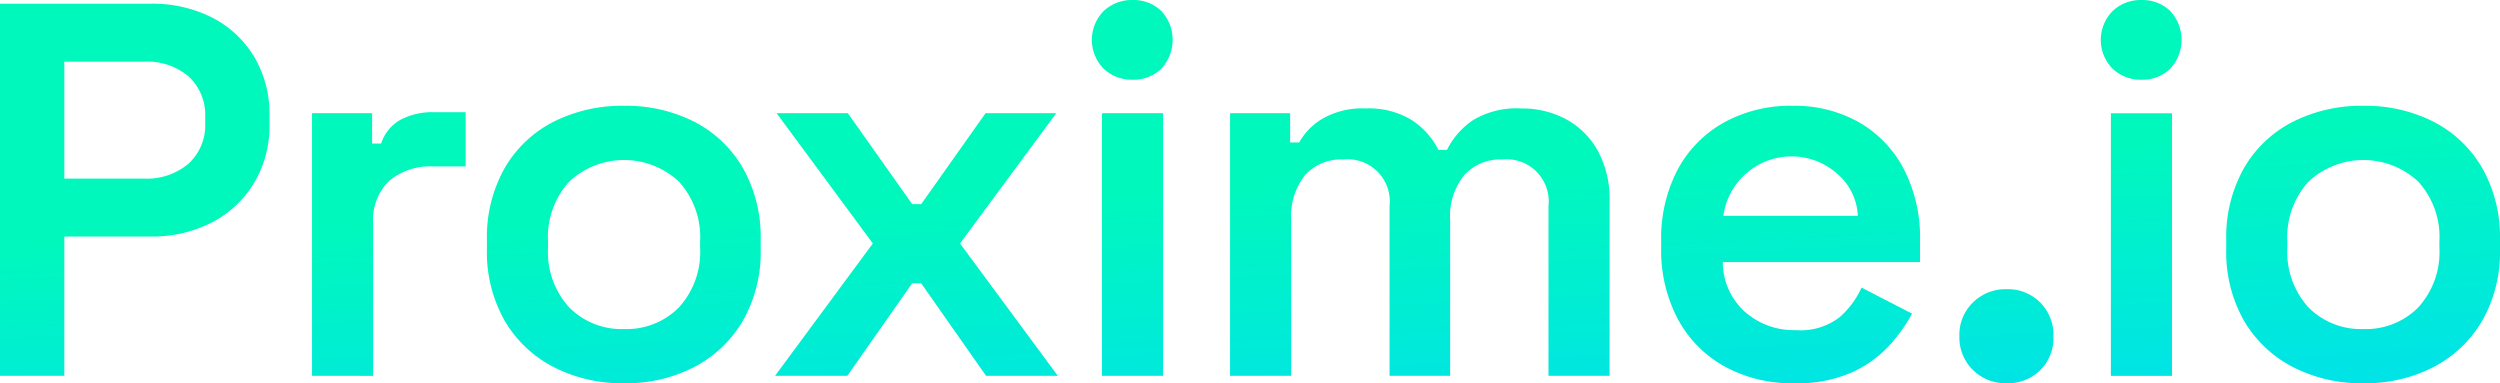 <svg xmlns="http://www.w3.org/2000/svg" xmlns:xlink="http://www.w3.org/1999/xlink" width="235.15" height="36.05" viewBox="0 0 235.15 36.05">
  <defs>
    <linearGradient id="linear-gradient" x1="0.357" y1="0.5" x2="0.595" y2="1.288" gradientUnits="objectBoundingBox">
      <stop offset="0" stop-color="#00f8bd"/>
      <stop offset="1" stop-color="#00dafa"/>
    </linearGradient>
  </defs>
  <path id="Gradient_Overlay" data-name="Gradient Overlay" d="M264.731,67.049v-35h14.15a12.4,12.4,0,0,1,5.8,1.3,9.876,9.876,0,0,1,3.95,3.675,10.584,10.584,0,0,1,1.45,5.625v.7a10.478,10.478,0,0,1-1.475,5.6,9.953,9.953,0,0,1-4,3.7,12.325,12.325,0,0,1-5.725,1.3h-8.1v13.1Zm6.05-18.55h7.5a6.051,6.051,0,0,0,4.175-1.4,4.886,4.886,0,0,0,1.575-3.85v-.5a4.925,4.925,0,0,0-1.55-3.85,6.032,6.032,0,0,0-4.2-1.4h-7.5Zm23.3,18.55v-24.7h5.65V45.2h.85a3.927,3.927,0,0,1,1.85-2.25,6.451,6.451,0,0,1,3.1-.7h3v5.1h-3.1a6.016,6.016,0,0,0-4.05,1.325,5.07,5.07,0,0,0-1.55,4.075v14.3Zm29.35.7a14.116,14.116,0,0,1-6.625-1.525,11.339,11.339,0,0,1-4.6-4.35,13.051,13.051,0,0,1-1.675-6.775v-.8a13.187,13.187,0,0,1,1.675-6.8,11.124,11.124,0,0,1,4.6-4.35,14.309,14.309,0,0,1,6.625-1.5,14.157,14.157,0,0,1,6.6,1.5,11.162,11.162,0,0,1,4.575,4.35,13.187,13.187,0,0,1,1.675,6.8v.8a13.051,13.051,0,0,1-1.675,6.775,11.379,11.379,0,0,1-4.575,4.35A13.966,13.966,0,0,1,323.431,67.749Zm0-5.1a6.924,6.924,0,0,0,5.15-2.025,7.728,7.728,0,0,0,2-5.675v-.5a7.728,7.728,0,0,0-2-5.675,7.561,7.561,0,0,0-10.3,0,7.728,7.728,0,0,0-2,5.675v.5a7.728,7.728,0,0,0,2,5.675A6.924,6.924,0,0,0,323.431,62.649Zm14.2,4.4,9.2-12.45-9.05-12.25h6.7l6.05,8.55h.85l6.05-8.55h6.65l-9.05,12.25,9.2,12.45h-6.75l-6.1-8.7h-.85l-6.1,8.7Zm30.75,0v-24.7h5.75v24.7Zm2.85-27.85a3.838,3.838,0,0,1-2.675-1.025,3.863,3.863,0,0,1,0-5.45,3.838,3.838,0,0,1,2.675-1.025,3.79,3.79,0,0,1,2.725,1.025,3.991,3.991,0,0,1,0,5.45A3.79,3.79,0,0,1,371.231,39.2Zm9.2,27.85v-24.7h5.65V45.1h.85a6,6,0,0,1,2.175-2.225,7.485,7.485,0,0,1,4.075-.975,7.719,7.719,0,0,1,4.35,1.1,7.2,7.2,0,0,1,2.5,2.8h.8a7.333,7.333,0,0,1,2.45-2.8,7.98,7.98,0,0,1,4.55-1.1,8.731,8.731,0,0,1,4.175,1,7.5,7.5,0,0,1,3,2.95,9.579,9.579,0,0,1,1.125,4.85v16.35h-5.75V51.1a3.965,3.965,0,0,0-4.35-4.4,4.566,4.566,0,0,0-3.575,1.475,6.115,6.115,0,0,0-1.325,4.225v14.65h-5.7V51.1a3.965,3.965,0,0,0-4.35-4.4,4.549,4.549,0,0,0-3.6,1.475,6.192,6.192,0,0,0-1.3,4.225v14.65Zm53.05.7a13.176,13.176,0,0,1-6.525-1.575,11.087,11.087,0,0,1-4.4-4.45A13.78,13.78,0,0,1,420.981,55v-.6a13.925,13.925,0,0,1,1.55-6.75,11.007,11.007,0,0,1,4.35-4.425,12.931,12.931,0,0,1,6.45-1.575,12.276,12.276,0,0,1,6.3,1.575,10.864,10.864,0,0,1,4.2,4.425,14.078,14.078,0,0,1,1.5,6.65v2.05h-18.55a6.252,6.252,0,0,0,2.05,4.65,6.925,6.925,0,0,0,4.8,1.75,6.023,6.023,0,0,0,4.15-1.225,8.4,8.4,0,0,0,2.05-2.775l4.75,2.45a15.047,15.047,0,0,1-2.025,2.875,10.966,10.966,0,0,1-3.525,2.6A12.619,12.619,0,0,1,433.481,67.749ZM426.831,52h12.65a5.528,5.528,0,0,0-1.875-3.9A6.473,6.473,0,0,0,426.831,52Zm26.65,15.75a4.355,4.355,0,0,1-3.175-1.25,4.288,4.288,0,0,1-1.275-3.2,4.227,4.227,0,0,1,1.275-3.15,4.355,4.355,0,0,1,3.175-1.25,4.271,4.271,0,0,1,3.15,1.25,4.333,4.333,0,0,1,1.25,3.2,4.25,4.25,0,0,1-1.25,3.175A4.317,4.317,0,0,1,453.481,67.749Zm9.8-.7v-24.7h5.75v24.7Zm2.85-27.85a3.838,3.838,0,0,1-2.675-1.025,3.863,3.863,0,0,1,0-5.45,3.838,3.838,0,0,1,2.675-1.025,3.79,3.79,0,0,1,2.725,1.025,3.991,3.991,0,0,1,0,5.45A3.79,3.79,0,0,1,466.131,39.2Zm20.9,28.55a14.116,14.116,0,0,1-6.625-1.525,11.338,11.338,0,0,1-4.6-4.35,13.051,13.051,0,0,1-1.675-6.775v-.8a13.186,13.186,0,0,1,1.675-6.8,11.123,11.123,0,0,1,4.6-4.35,14.309,14.309,0,0,1,6.625-1.5,14.157,14.157,0,0,1,6.6,1.5,11.162,11.162,0,0,1,4.575,4.35,13.186,13.186,0,0,1,1.675,6.8v.8a13.051,13.051,0,0,1-1.675,6.775,11.379,11.379,0,0,1-4.575,4.35A13.966,13.966,0,0,1,487.031,67.749Zm0-5.1a6.925,6.925,0,0,0,5.15-2.025,7.728,7.728,0,0,0,2-5.675v-.5a7.728,7.728,0,0,0-2-5.675,7.561,7.561,0,0,0-10.3,0,7.728,7.728,0,0,0-2,5.675v.5a7.728,7.728,0,0,0,2,5.675A6.925,6.925,0,0,0,487.031,62.649Z" transform="translate(-264.731 -31.699)" fill="url(#linear-gradient)"/>
</svg>
